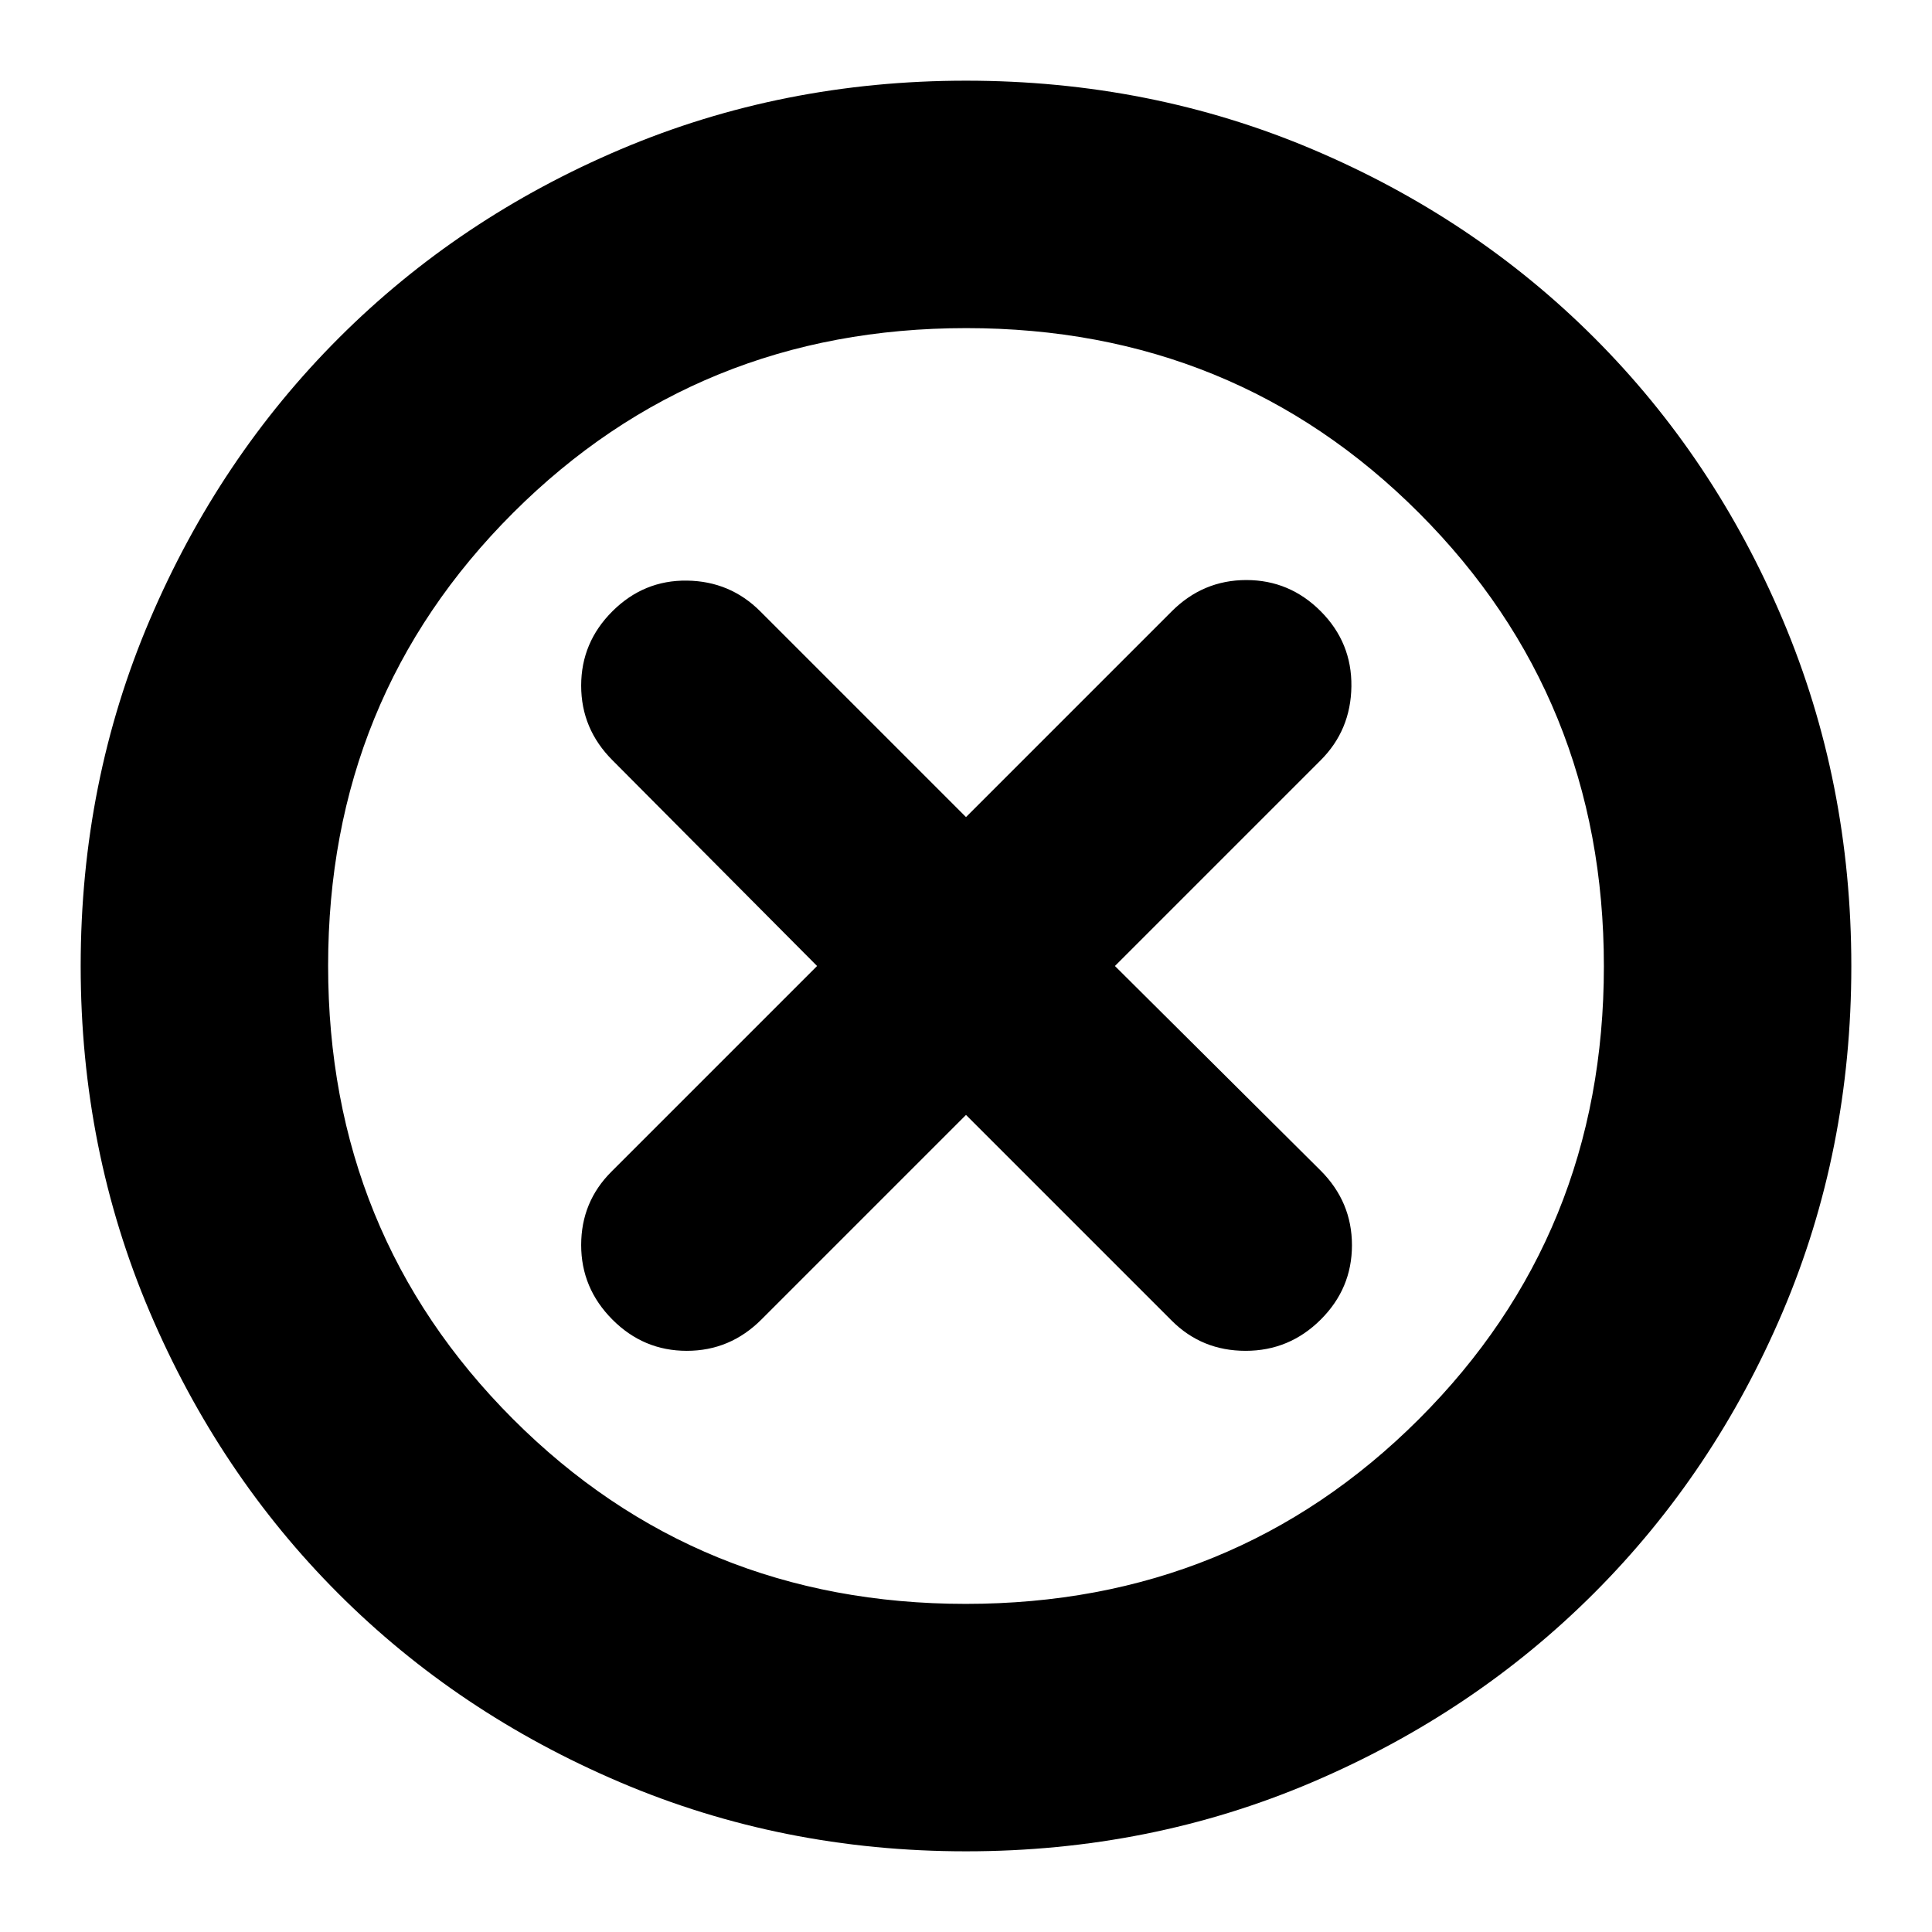<svg xmlns="http://www.w3.org/2000/svg" height="24" viewBox="0 -960 960 960" width="24"><path d="m480-406 102.22 102.22q15 15 36.71 15 21.72 0 37.29-15.48 15.56-15.47 15.56-37 0-21.52-15.56-37.09L554-480l102.22-102.22q15-15 15.28-36.71.28-21.72-15.19-37.29-15.48-15.56-37-15.56-21.53 0-37.09 15.56L480-554 377.78-656.22q-15-15-36.43-15.28-21.44-.28-37 15.19-15.57 15.48-15.57 37 0 21.53 15.57 37.09L406-480 303.78-377.78q-15 15-15 36.43 0 21.44 15.48 37 15.47 15.57 37 15.57 21.52 0 37.09-15.57L480-406Zm0 365.91q-91.34 0-171.87-34.3-80.54-34.3-139.99-93.75T74.39-308.13Q40.09-388.66 40.09-480q0-91.59 34.36-172.07 34.36-80.48 94-140.08 59.65-59.6 139.99-93.68 80.34-34.08 171.56-34.08 91.58 0 172.08 34.07 80.49 34.07 140.09 93.67 59.6 59.6 93.67 140.12 34.07 80.52 34.07 172.13 0 91.62-34.08 171.72t-93.68 139.75q-59.6 59.64-140.08 94Q571.59-40.09 480-40.09Zm-.13-122.95q133.25 0 225.17-91.79 91.92-91.79 91.92-225.04t-91.79-225.17q-91.79-91.92-225.04-91.92t-225.17 91.79q-91.92 91.79-91.92 225.04t91.79 225.17q91.79 91.92 225.04 91.92ZM480-480Z"/></svg>